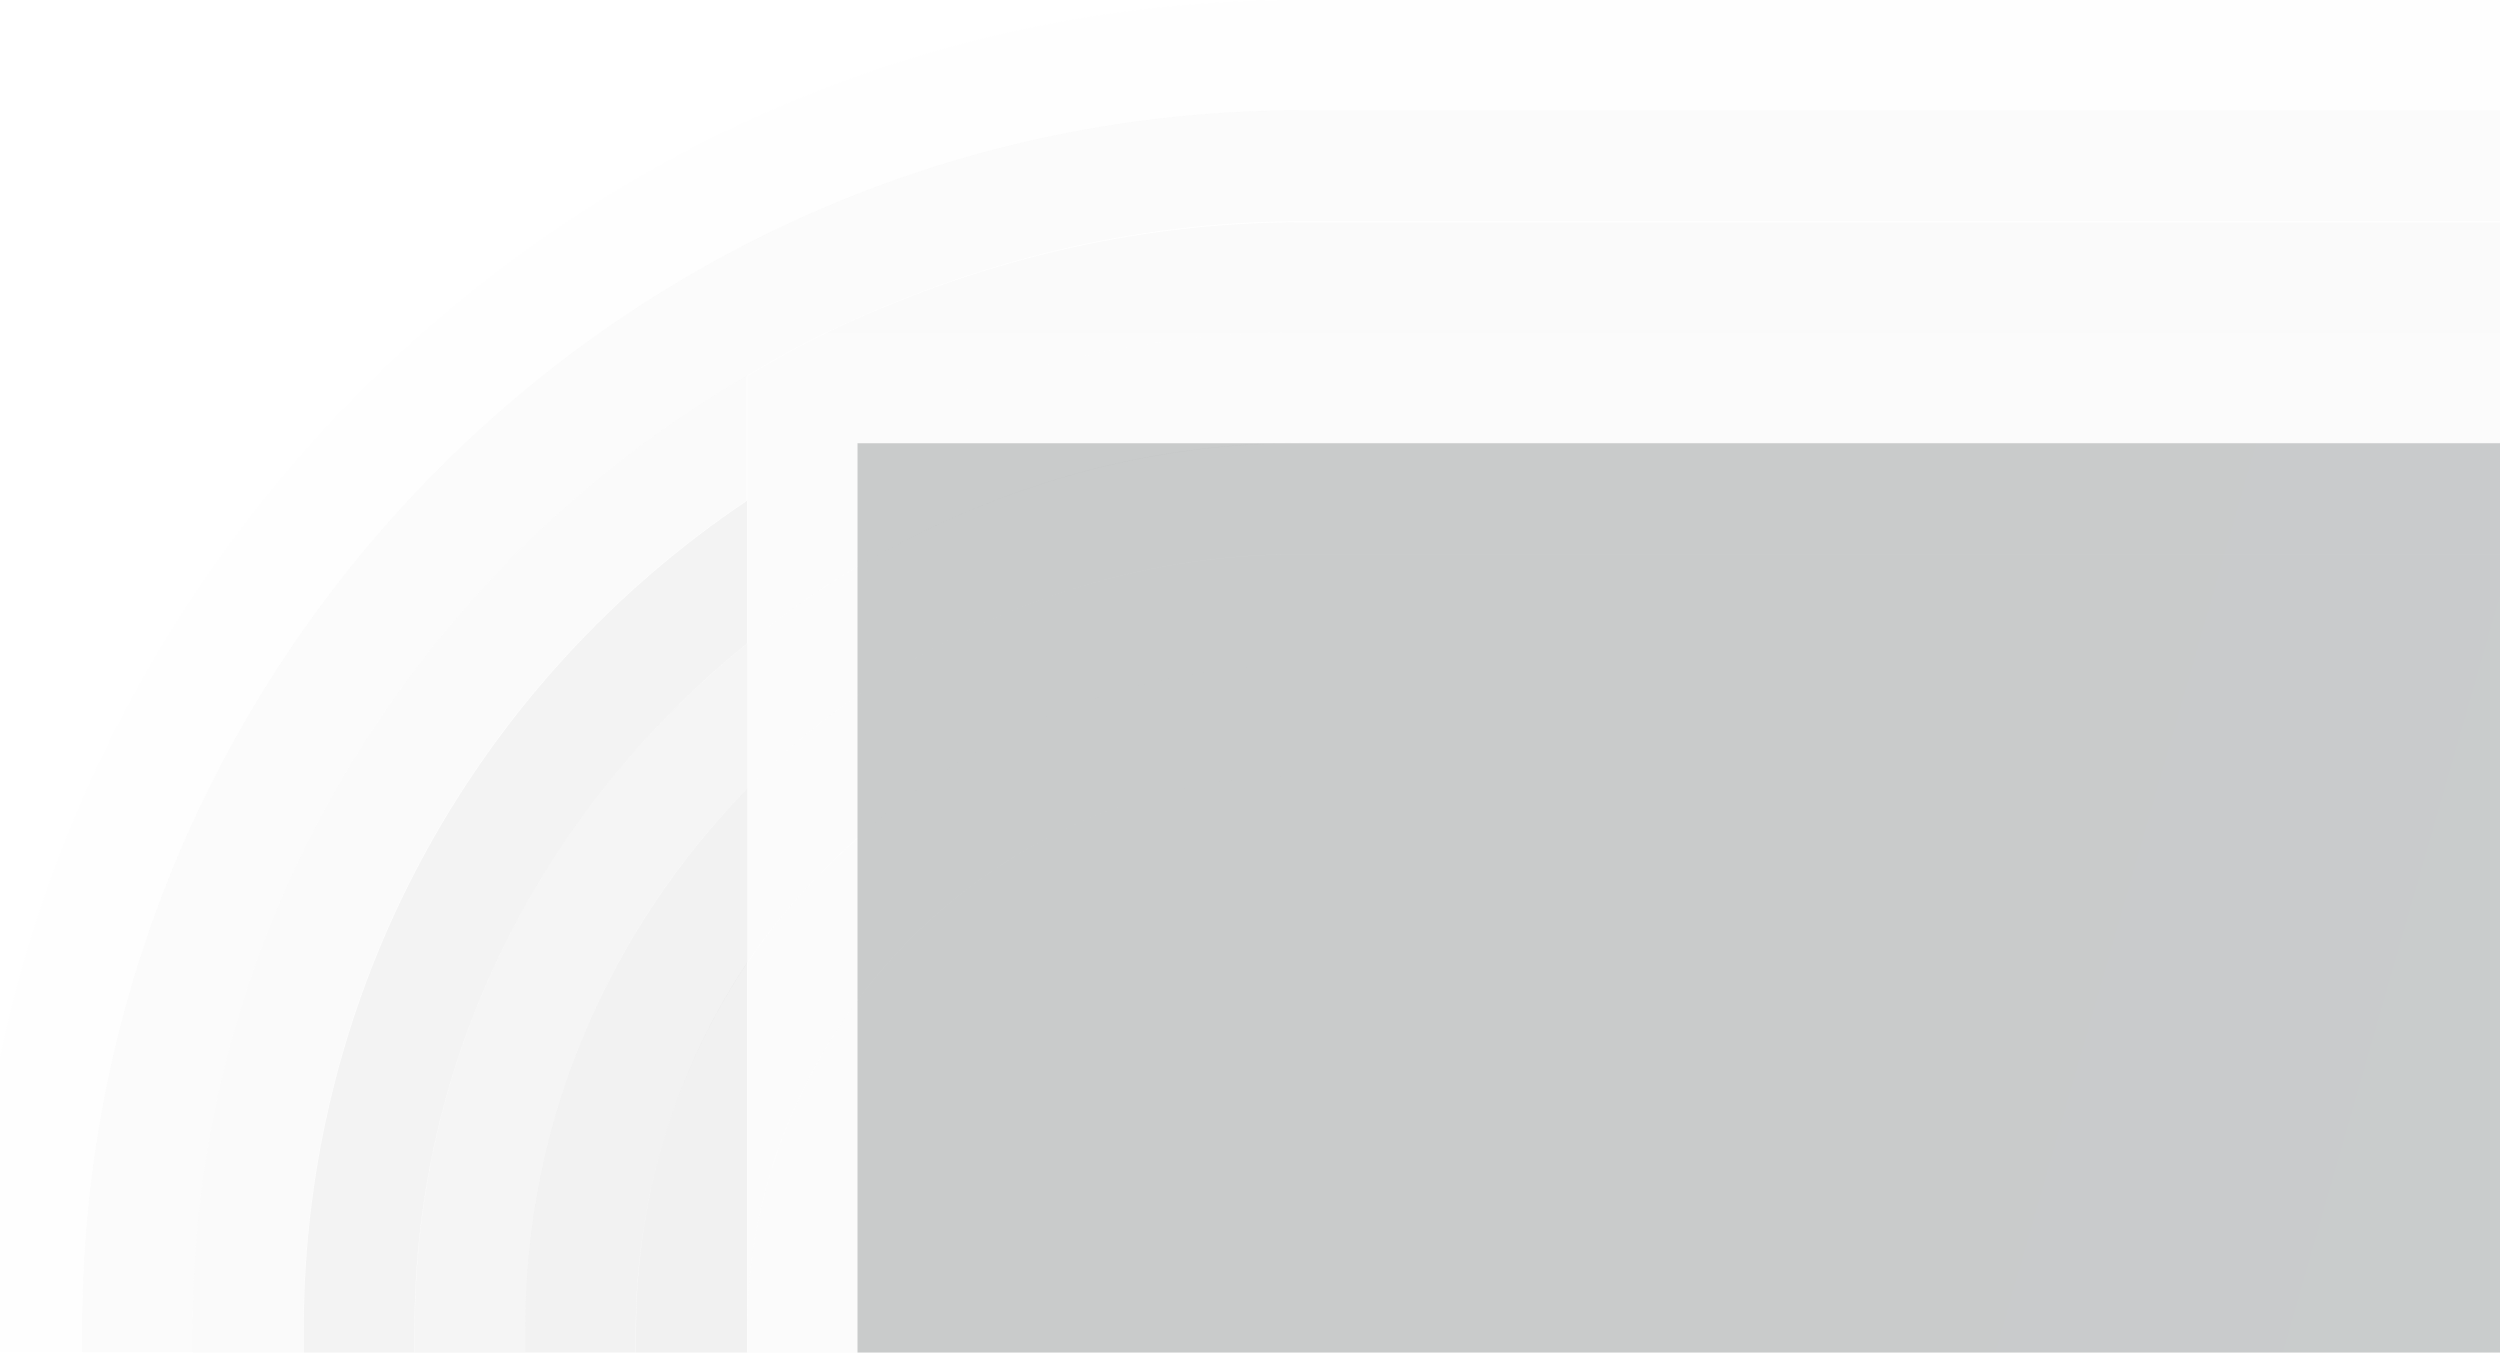 <?xml version="1.0" encoding="UTF-8"?>
<svg xmlns="http://www.w3.org/2000/svg" xmlns:xlink="http://www.w3.org/1999/xlink" contentScriptType="text/ecmascript" width="10" baseProfile="tiny" zoomAndPan="magnify" contentStyleType="text/css" viewBox="5.5 8.997 10 5.411" height="5.411" preserveAspectRatio="xMidYMid meet" version="1.1">
    <g>
        <path fill="#808080" d="M 5.5 13.227 L 5.5 14.407 L 5.829 14.407 L 5.829 14.315 C 5.829 11.627 8.016 9.44 10.704 9.44 L 15.5 9.44 L 15.5 8.997 L 10.704 8.997 C 8.145 8.997 6.003 10.815 5.5 13.227 z " fill-opacity="0.01"/>
        <path fill="#808080" d="M 10.704 9.882 L 15.5 9.882 L 15.5 9.438 L 10.704 9.438 C 8.016 9.438 5.829 11.626 5.829 14.313 L 5.829 14.406 L 6.271 14.406 L 6.271 14.313 C 6.271 12.682 7.169 11.268 8.488 10.5 L 8.488 10.325 L 8.81 10.325 C 9.387 10.049 10.023 9.883 10.704 9.882 L 10.704 9.882 z " fill-opacity="0.03"/>
        <path fill="#808080" d="M 15.5 10.326 L 15.5 9.886 L 10.705 9.886 C 10.025 9.886 9.387 10.051 8.81 10.326 L 8.931 10.326 L 10.703 10.326 L 15.5 10.326 z " fill-opacity="0.04"/>
        <path fill="#808080" d="M 6.271 14.313 L 6.271 14.406 L 6.714 14.406 L 6.714 14.313 C 6.714 12.934 7.419 11.715 8.487 10.999 L 8.487 10.5 C 7.17 11.268 6.271 12.682 6.271 14.313 z " fill-opacity="0.04"/>
        <path fill="#808080" d="M 8.488 11.571 L 8.488 11.0 C 7.42 11.716 6.715 12.935 6.715 14.315 L 6.715 14.407 L 7.158 14.407 L 7.158 14.315 C 7.158 13.203 7.684 12.221 8.488 11.571 z " fill-opacity="0.09"/>
        <path fill="#808080" d="M 8.489 12.152 L 8.489 11.571 C 7.683 12.221 7.159 13.203 7.159 14.315 L 7.159 14.407 L 7.601 14.407 L 7.601 14.315 C 7.602 13.473 7.941 12.708 8.489 12.152 z " fill-opacity="0.08"/>
        <path fill="#808080" d="M 8.489 12.848 L 8.489 12.152 C 7.941 12.711 7.601 13.473 7.601 14.315 L 7.601 14.407 L 8.043 14.407 L 8.043 14.315 C 8.044 13.772 8.209 13.268 8.489 12.848 z " fill-opacity="0.1"/>
        <path fill="#808080" d="M 8.488 14.315 L 8.488 12.848 C 8.209 13.268 8.044 13.772 8.044 14.315 L 8.044 14.407 L 8.488 14.407 L 8.488 14.315 z " fill-opacity="0.11"/>
        <path fill="#808080" d="M 8.488 10.5 C 8.592 10.437 8.699 10.378 8.81 10.325 L 8.488 10.325 L 8.488 10.5 z " fill-opacity="0.03"/>
        <path fill="#808080" d="M 8.932 10.326 L 8.811 10.326 C 8.7 10.379 8.593 10.438 8.489 10.501 L 8.489 11.0 C 9.123 10.575 9.885 10.326 10.705 10.326 L 8.932 10.326 z " fill-opacity="0.03"/>
        <path fill="#808080" d="M 10.705 10.326 C 9.885 10.326 9.123 10.575 8.489 11.0 L 8.489 11.571 C 8.628 11.458 8.773 11.354 8.929 11.264 L 8.929 10.77 L 10.703 10.77 L 15.5 10.77 L 15.5 10.326 L 10.705 10.326 z " fill-opacity="0.03"/>
        <path fill="#808080" d="M 8.93 11.779 L 8.93 11.264 C 8.774 11.354 8.628 11.458 8.489 11.571 L 8.489 12.152 C 8.623 12.012 8.771 11.889 8.93 11.779 z " fill-opacity="0.03"/>
        <path fill="#808080" d="M 8.93 12.348 L 8.93 11.779 C 8.772 11.889 8.623 12.012 8.489 12.152 L 8.489 12.848 C 8.611 12.664 8.764 12.498 8.93 12.348 z " fill-opacity="0.03"/>
        <path fill="#808080" d="M 8.93 13.0 L 8.93 12.35 C 8.764 12.498 8.612 12.663 8.489 12.85 L 8.489 14.317 C 8.488 13.821 8.656 13.369 8.93 13.0 z " fill-opacity="0.03"/>
        <path fill="#808080" d="M 8.93 14.407 L 8.93 13.0 C 8.657 13.369 8.489 13.821 8.489 14.315 L 8.489 14.407 L 8.93 14.407 z " fill-opacity="0.03"/>
        <path fill="#808080" d="M 8.93 11.264 C 9.454 10.957 10.055 10.77 10.704 10.77 L 8.93 10.77 L 8.93 11.264 z " fill-opacity="0.03"/>
        <path fill="#808080" d="M 10.704 11.212 L 15.5 11.212 L 15.5 10.768 L 10.704 10.768 C 10.055 10.768 9.454 10.956 8.93 11.264 L 8.93 11.778 C 9.434 11.424 10.043 11.213 10.704 11.212 L 10.704 11.212 z " fill-opacity="0.03"/>
        <path fill="#808080" d="M 15.5 11.657 L 15.5 11.215 L 10.704 11.215 C 10.043 11.215 9.433 11.425 8.93 11.779 L 8.93 12.348 C 9.401 11.923 10.02 11.657 10.704 11.657 L 15.5 11.657 z " fill-opacity="0.03"/>
        <path fill="#808080" d="M 15.5 12.1 L 15.5 11.657 L 10.704 11.657 C 10.019 11.657 9.402 11.923 8.93 12.348 L 8.93 12.997 C 9.333 12.454 9.975 12.1 10.704 12.1 L 15.5 12.1 z " fill-opacity="0.03"/>
        <path fill="#808080" d="M 8.93 14.408 L 15.5 14.408 L 15.5 12.1 L 10.704 12.1 C 9.975 12.1 9.333 12.457 8.93 13.0 L 8.93 14.408 L 8.93 14.408 z " fill-opacity="0.03"/>
        <linearGradient x1="1367.044" gradientTransform="matrix(-1 0 0 1 1365 -818.651)" y1="827.15" x2="1210.369" gradientUnits="userSpaceOnUse" y2="872.094" xlink:type="simple" xlink:actuate="onLoad" id="XMLID_4_" xlink:show="other">
            <stop stop-color="#808080" offset="0"/>
            <stop stop-color="#5f9ea0" offset="1"/>
        </linearGradient>
        <polygon fill="url(#XMLID_4_)" fill-opacity="0.4" points="8.93,10.77 8.93,11.264 8.93,11.779 8.93,12.348 8.93,13 8.93,14.407    15.5,14.407 15.5,12.1 15.5,11.657 15.5,11.213 15.5,10.77 10.704,10.77  "/>
    </g>
</svg>
